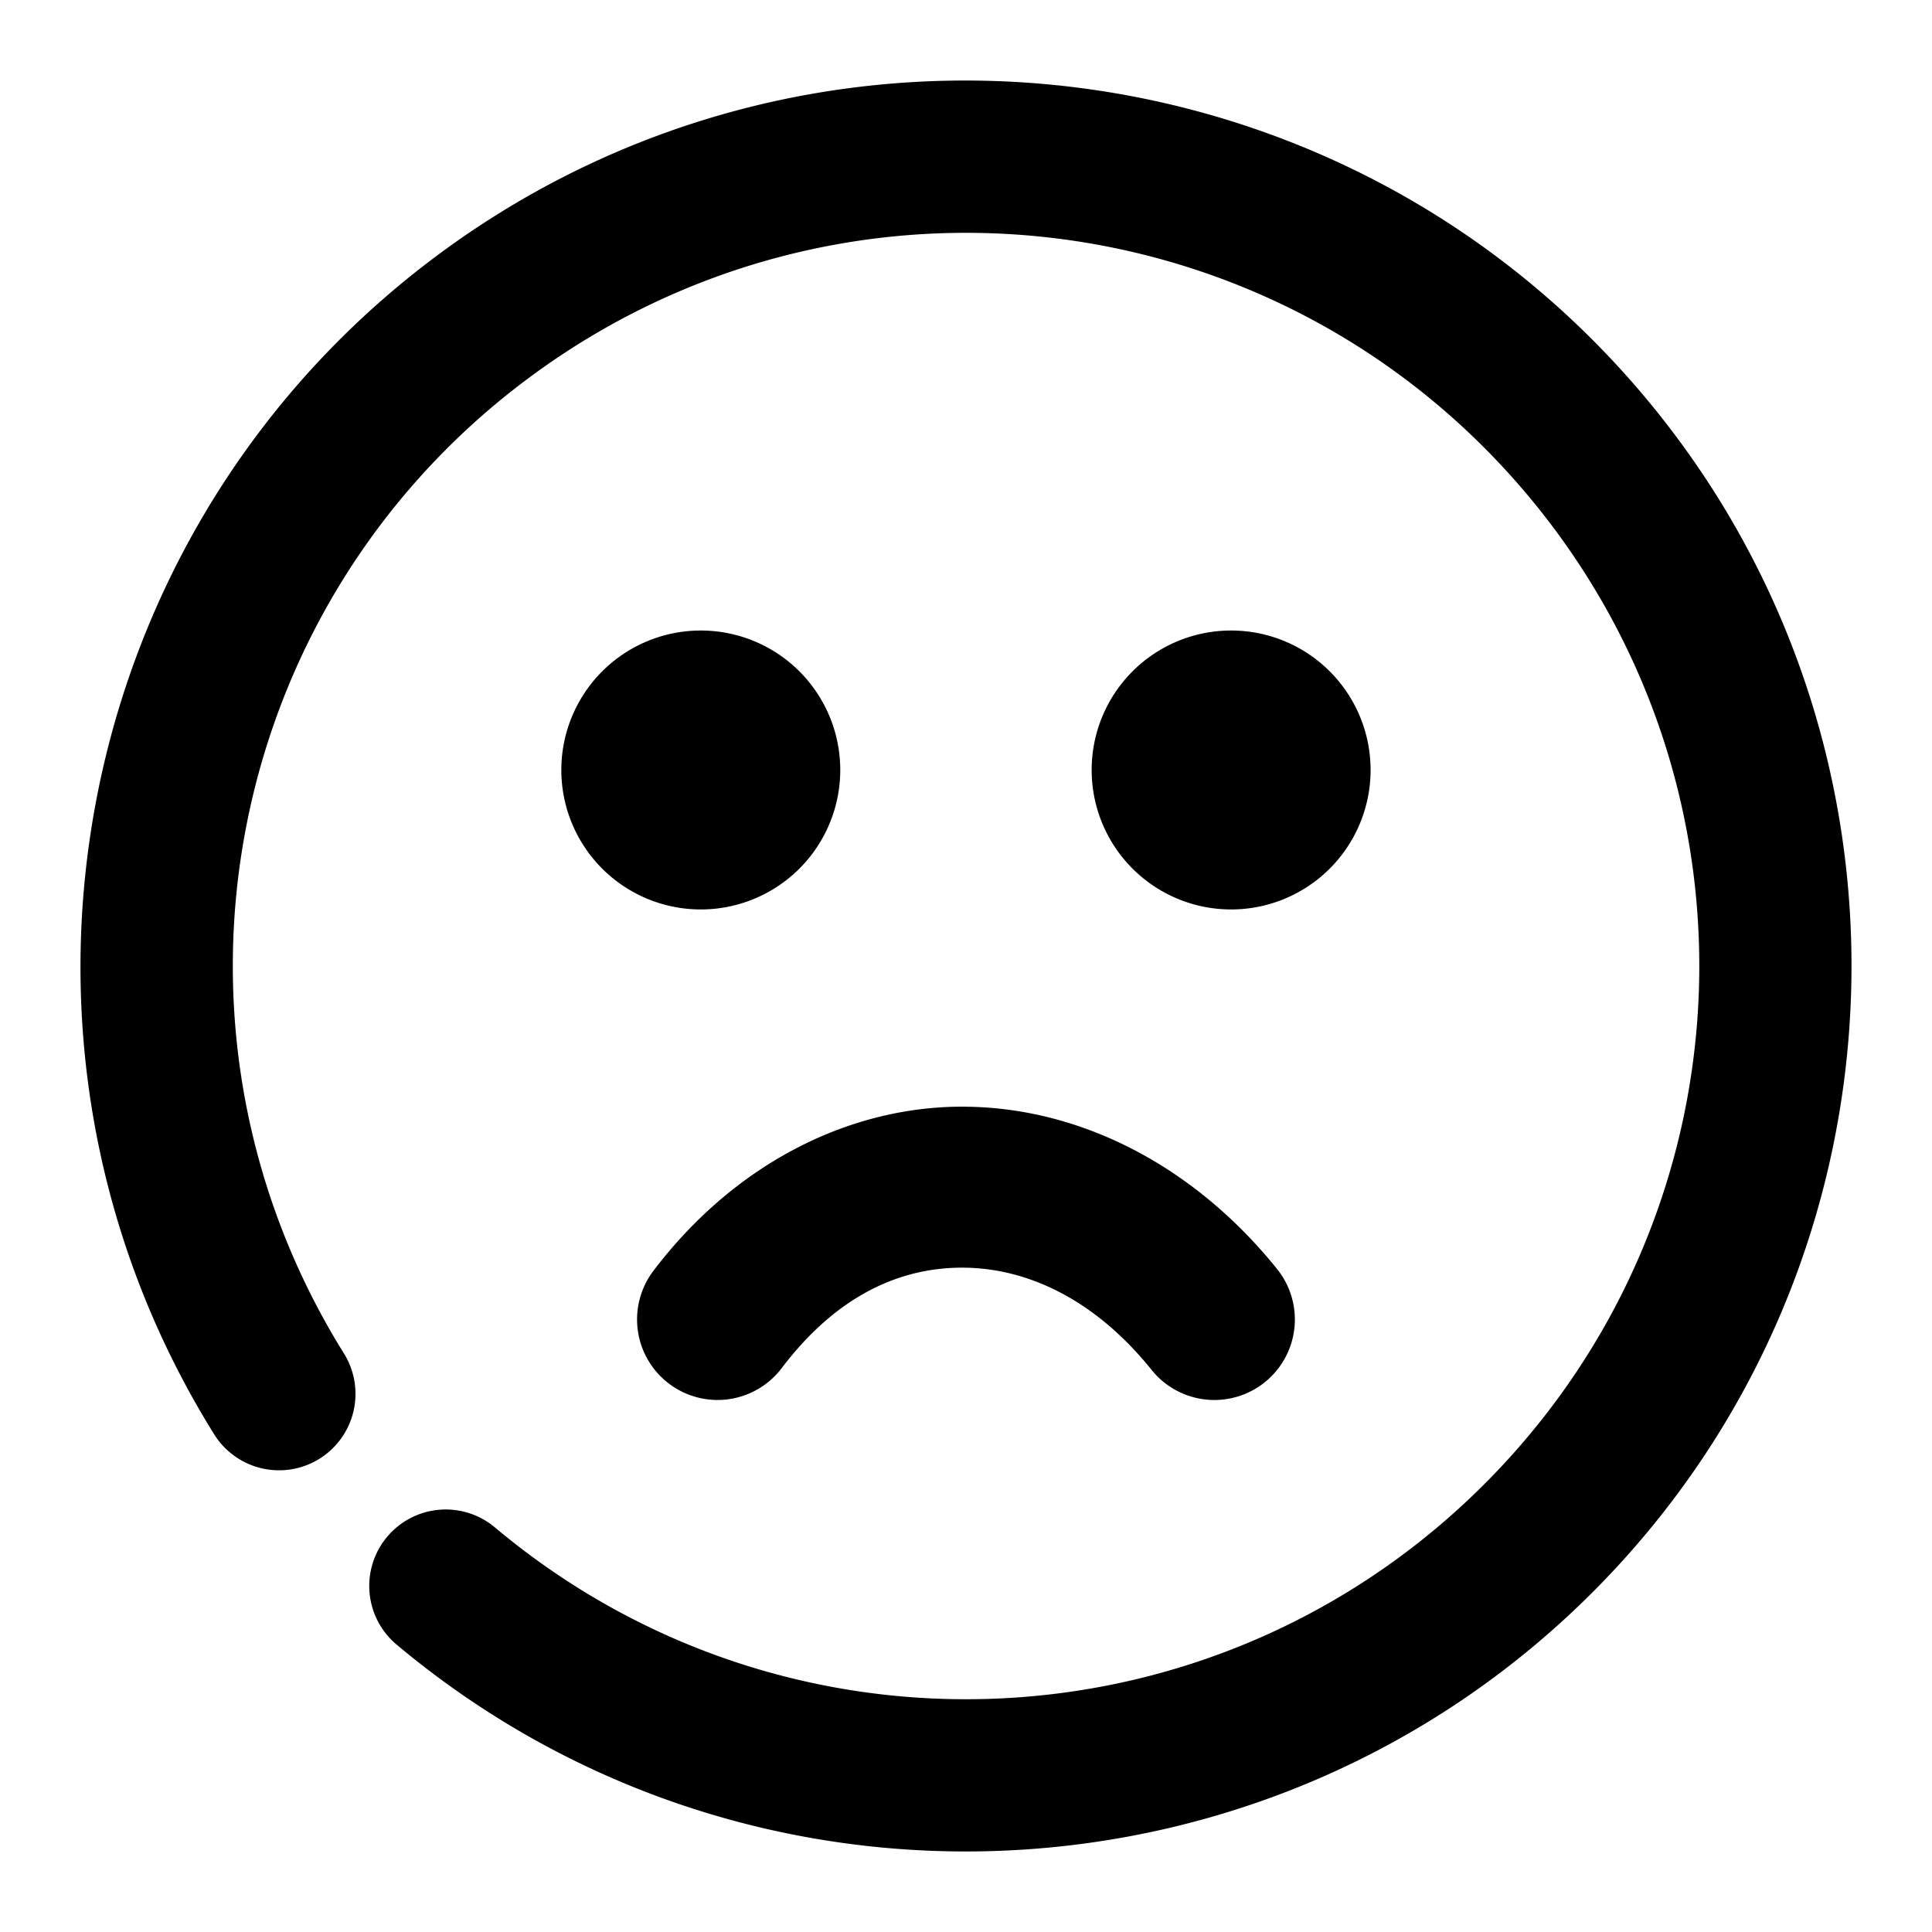 <svg xmlns="http://www.w3.org/2000/svg" width="48" height="48">
	<path d="M 24.411,2.005 C 19.716,1.914 14.968,3.315 10.933,6.294 9.78,7.145 8.732,8.09 7.794,9.11 1.229,16.254 0.017,27.117 5.319,35.632 a 1.9,1.9 84.834 0 0 2.617,0.611 1.9,1.9 84.834 0 0 0.609,-2.617 C 3.516,25.548 5.53,15.004 13.187,9.353 c 7.656,-5.652 18.329,-4.474 24.566,2.713 6.238,7.187 5.903,17.916 -0.77,24.701 -6.673,6.785 -17.396,7.299 -24.686,1.182 a 1.9,1.9 84.834 0 0 -2.678,0.232 1.9,1.9 84.834 0 0 0.234,2.678 C 18.636,48.227 31.654,47.606 39.692,39.433 47.731,31.259 48.136,18.235 40.622,9.577 36.395,4.707 30.448,2.122 24.411,2.005 Z M 17.411,15.665 a 3.465,3.465 0 0 0 -3.465,3.465 3.465,3.465 0 0 0 3.465,3.465 3.465,3.465 0 0 0 3.465,-3.465 3.465,3.465 0 0 0 -3.465,-3.465 z m 13.176,0 a 3.465,3.465 0 0 0 -3.465,3.465 3.465,3.465 0 0 0 3.465,3.465 3.465,3.465 0 0 0 3.465,-3.465 3.465,3.465 0 0 0 -3.465,-3.465 z m -6.584,11.83 c -2.886,-0.031 -5.75,1.414 -7.77,4.08 a 2,2 0 0 0 0.387,2.801 2,2 0 0 0 2.801,-0.385 c 1.375,-1.815 2.961,-2.513 4.537,-2.496 1.576,0.017 3.248,0.791 4.654,2.541 a 2,2 0 0 0 2.812,0.305 2,2 0 0 0 0.305,-2.812 c -2.04,-2.537 -4.841,-4.002 -7.727,-4.033 z" fill="#000000"/>
</svg>
